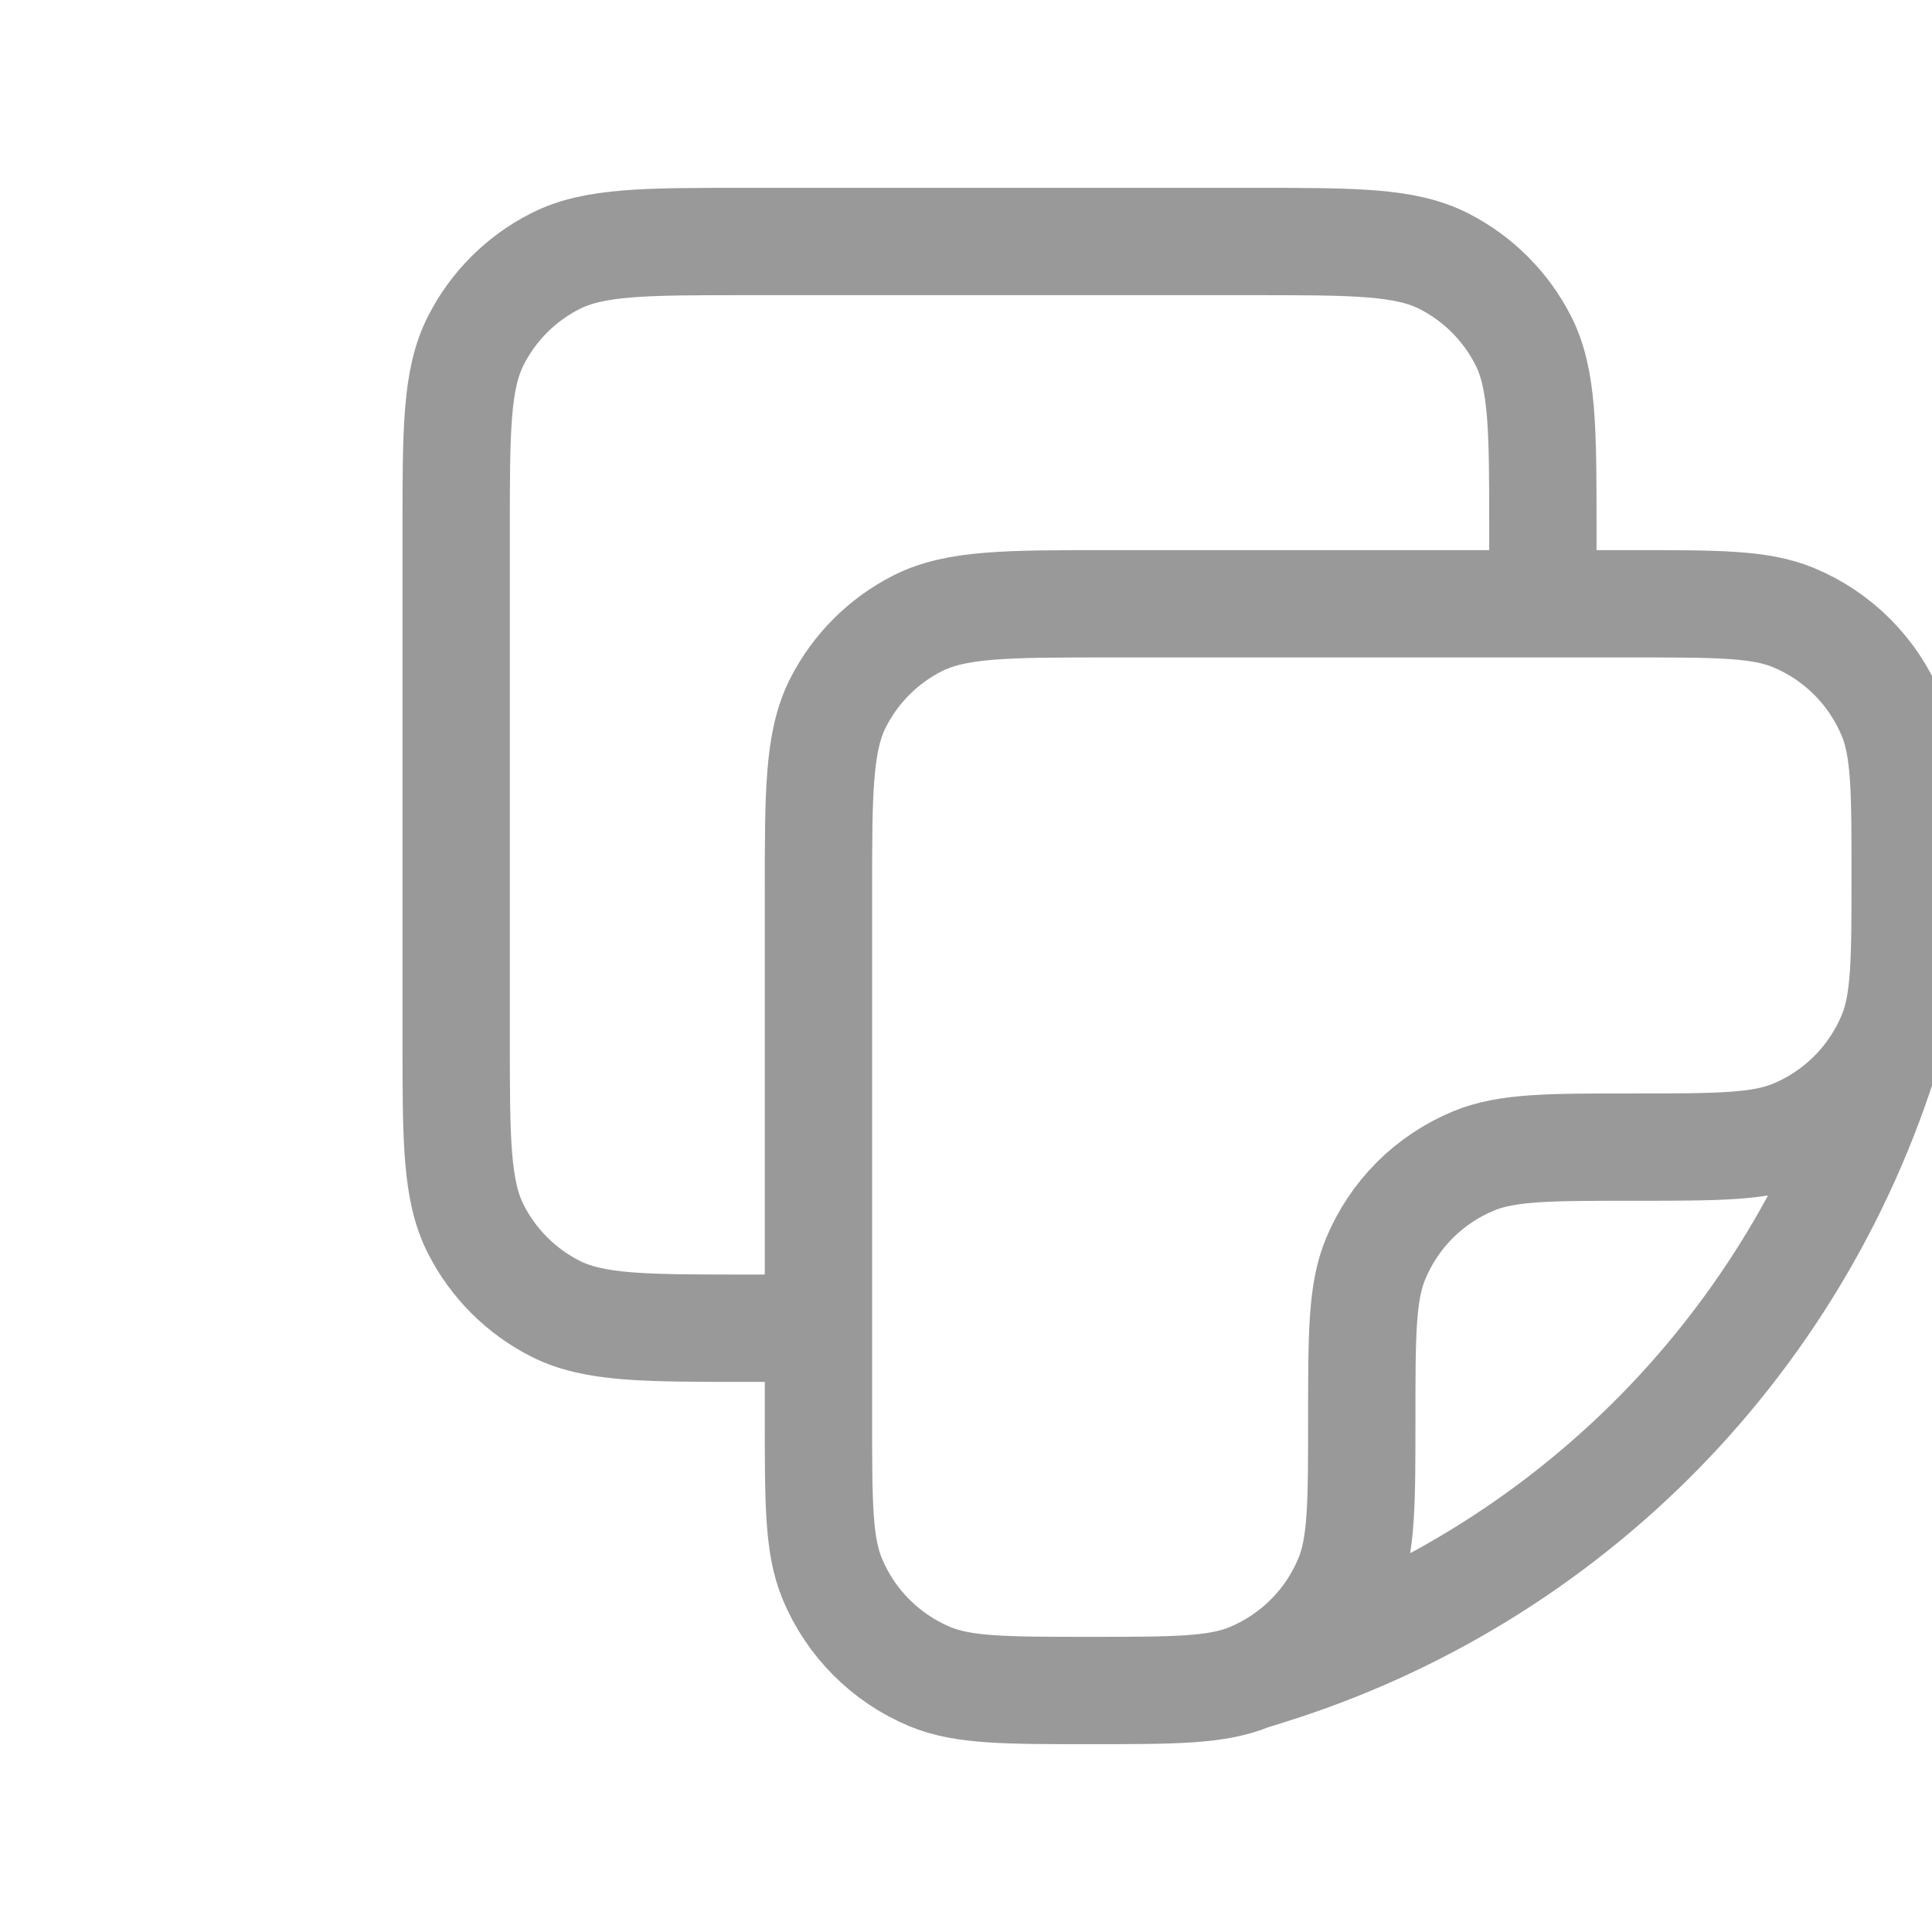 <svg width="27" height="27" viewBox="0 0 27 27" fill="none" xmlns="http://www.w3.org/2000/svg">
<g clip-path="url(#clip0_120_79)">
<path d="M26.433 14.469C26.625 14.004 26.625 13.413 26.625 12.234C26.625 11.055 26.625 10.465 26.433 10C26.305 9.693 26.119 9.414 25.884 9.179C25.649 8.944 25.37 8.757 25.062 8.63C24.598 8.438 24.007 8.438 22.828 8.438H15.488C14.07 8.438 13.361 8.438 12.82 8.713C12.343 8.956 11.956 9.343 11.713 9.82C11.438 10.36 11.438 11.069 11.438 12.488V19.828C11.438 21.007 11.438 21.598 11.63 22.062C11.887 22.682 12.38 23.176 13 23.433C13.465 23.625 14.055 23.625 15.234 23.625C16.413 23.625 17.004 23.625 17.469 23.433M26.433 14.469C26.305 14.776 26.119 15.055 25.884 15.29C25.649 15.525 25.37 15.712 25.062 15.839C24.598 16.031 24.007 16.031 22.828 16.031C21.649 16.031 21.058 16.031 20.594 16.224C20.287 16.351 20.008 16.537 19.772 16.772C19.537 17.008 19.351 17.287 19.224 17.594C19.031 18.058 19.031 18.649 19.031 19.828C19.031 21.007 19.031 21.598 18.839 22.062C18.712 22.37 18.525 22.649 18.29 22.884C18.055 23.119 17.776 23.305 17.469 23.433M26.433 14.469C25.827 16.555 24.714 18.459 23.193 20.011C21.671 21.561 19.789 22.711 17.714 23.356L17.469 23.433M21.562 8.438V7.425C21.562 6.008 21.562 5.299 21.287 4.758C21.044 4.281 20.657 3.894 20.181 3.651C19.639 3.375 18.93 3.375 17.512 3.375H10.425C9.008 3.375 8.299 3.375 7.758 3.651C7.281 3.893 6.893 4.281 6.651 4.758C6.375 5.298 6.375 6.006 6.375 7.425V14.512C6.375 15.93 6.375 16.639 6.651 17.18C6.894 17.657 7.281 18.044 7.758 18.287C8.298 18.562 9.008 18.562 10.426 18.562H11.438" stroke="black" stroke-opacity="0.4" stroke-width="1.5" stroke-linecap="round" stroke-linejoin="round"/>
</g>
<defs>
<clipPath id="clip0_120_79">
<rect width="27" height="27" fill="white"/>
</clipPath>
</defs>
</svg>
